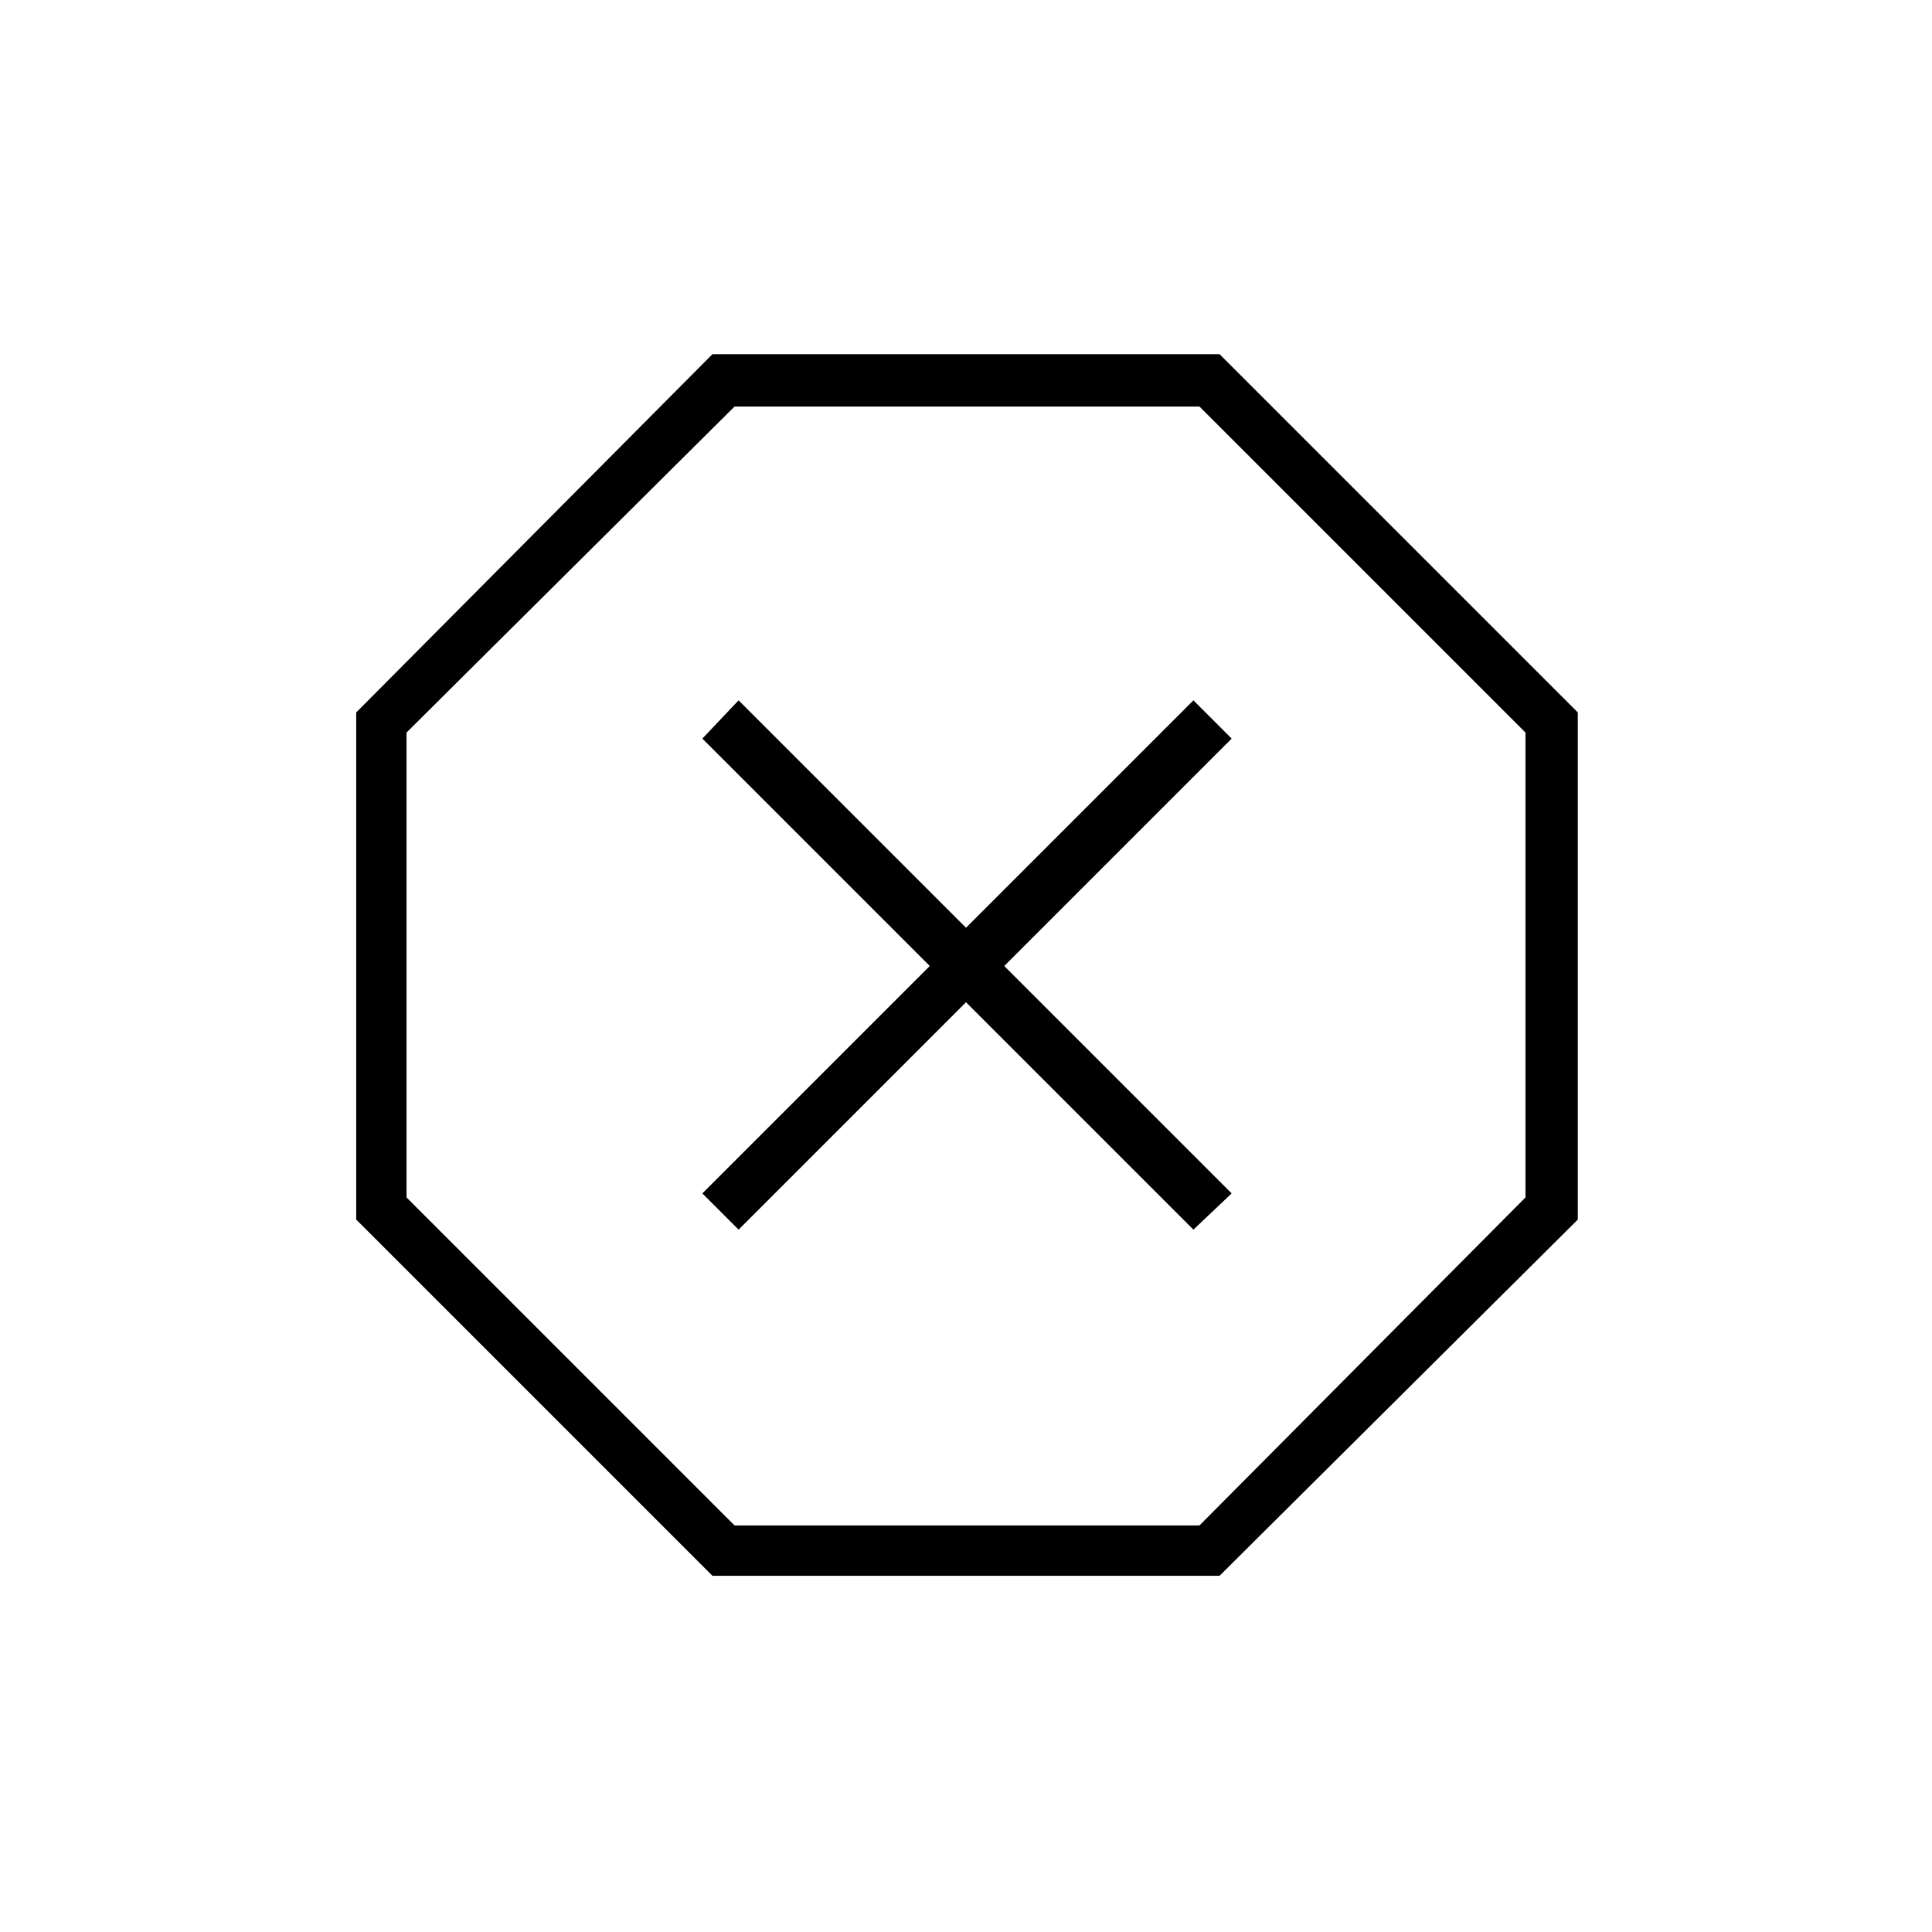 <svg xmlns="http://www.w3.org/2000/svg" height="24" width="24"><path d="M8.85 19.575 4.425 15.15v-6.3L8.85 4.4h6.3l4.45 4.45v6.3l-4.45 4.425Zm.325-4.3L12 12.45l2.825 2.825.475-.45L12.475 12 15.3 9.175l-.475-.475L12 11.525 9.175 8.7l-.45.475L11.55 12l-2.825 2.825Zm-.05 3.675H14.9l4.05-4.075V9.1L14.9 5.05H9.125L5.05 9.1v5.775ZM12 12Z"/></svg>